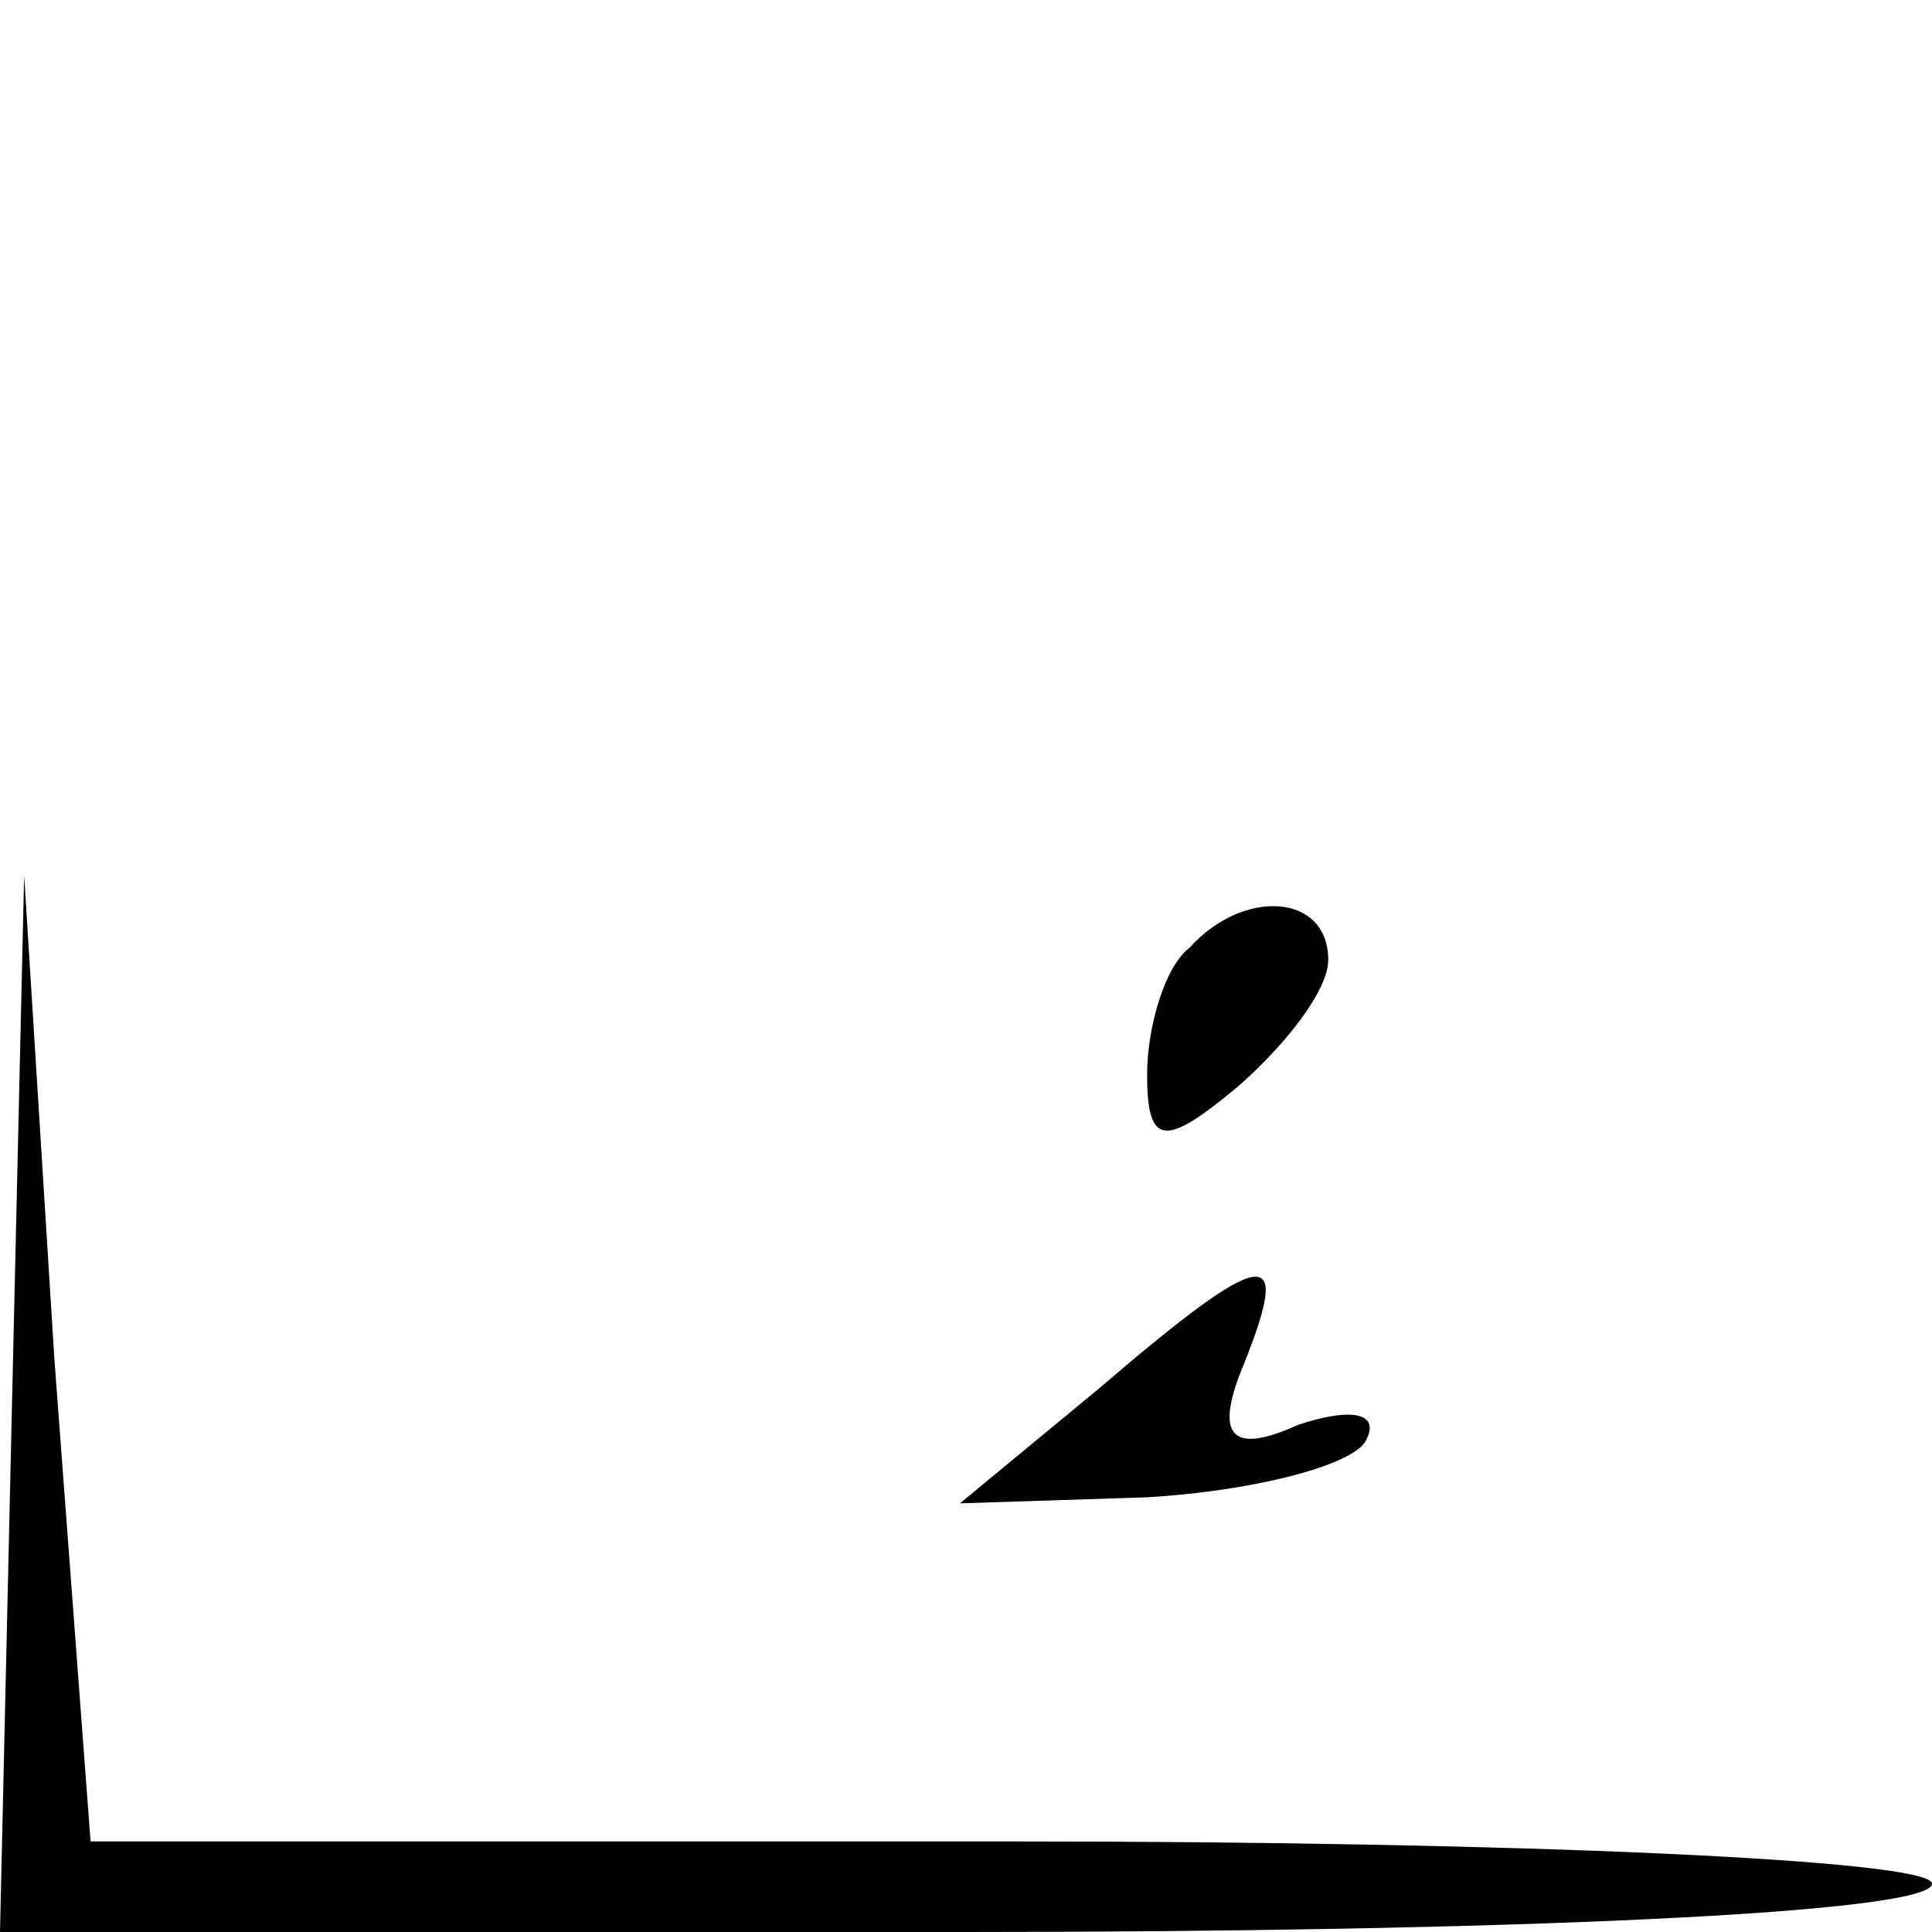 <?xml version="1.0" standalone="no"?>
<!DOCTYPE svg PUBLIC "-//W3C//DTD SVG 20010904//EN"
 "http://www.w3.org/TR/2001/REC-SVG-20010904/DTD/svg10.dtd">
<svg version="1.0" xmlns="http://www.w3.org/2000/svg"
 width="32pt" height="32pt" viewBox="0 0 32 32"
 preserveAspectRatio="xMidYMid meet">
<g transform="translate(0,32) scale(0.1,-0.1)"
fill="#000000" stroke="none">
<path fill="#000000" stroke="none" d="M2 88 l-2 -88 160 0 c88 0 160 3 160 8
0 4 -69 7 -152 7 l-153 0 -6 80 -5 80 -2 -87z"/>
<path fill="#000000" stroke="none" d="M197 163 c-4 -3 -7 -13 -7 -21 0 -12 3
-12 15 -2 8 7 15 16 15 21 0 11 -14 12 -23 2z"/>
<path fill="#000000" stroke="none" d="M182 90 l-23 -19 31 1 c17 1 33 5 36 9
3 5 -2 6 -11 3 -11 -5 -14 -2 -9 10 8 20 4 20 -24 -4z"/>
</g>
</svg>
